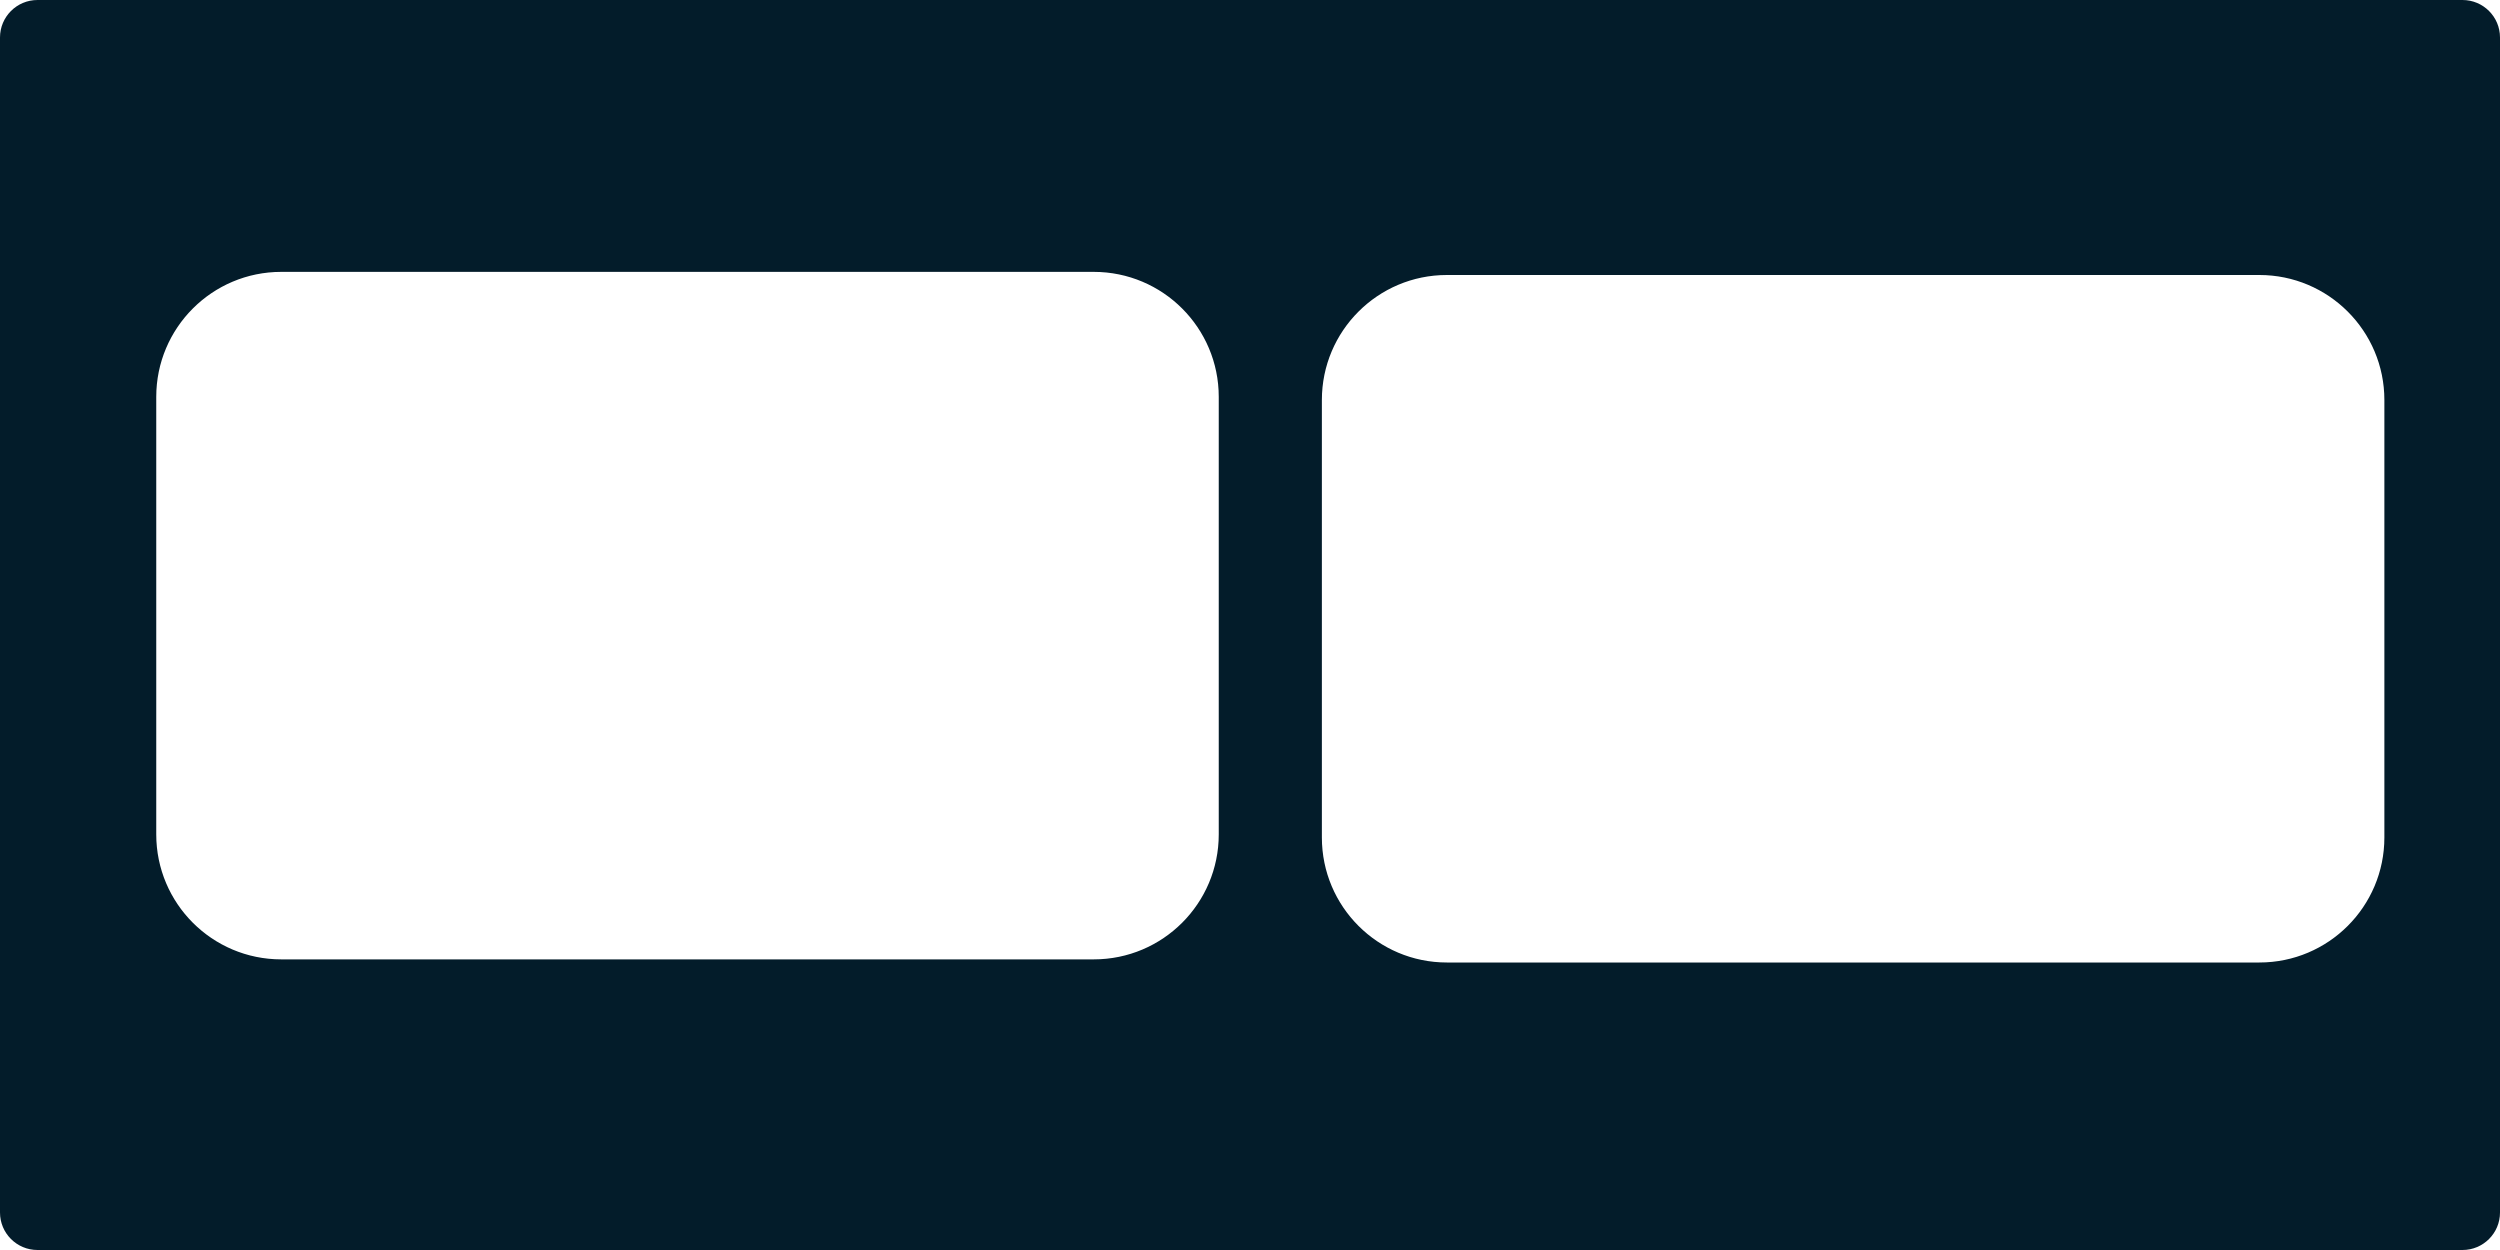 <?xml version="1.0" encoding="utf-8"?>
<!-- Generator: Adobe Illustrator 17.0.0, SVG Export Plug-In . SVG Version: 6.00 Build 0)  -->
<!DOCTYPE svg PUBLIC "-//W3C//DTD SVG 1.1 Tiny//EN" "http://www.w3.org/Graphics/SVG/1.1/DTD/svg11-tiny.dtd">
<svg version="1.1" baseProfile="tiny" xmlns="http://www.w3.org/2000/svg" xmlns:xlink="http://www.w3.org/1999/xlink" x="0px"
	 y="0px" width="800px" height="400px" viewBox="0 0 800 400" xml:space="preserve">
<g id="Layer_1">
	<path display="none" fill="#FFFFFF" d="M312-78c0,6.627-5.373,12-12,12H-46c-6.627,0-12-5.373-12-12v-173c0-6.627,5.373-12,12-12
		h346c6.627,0,12,5.373,12,12V-78z"/>
	<path fill="#031C2A" d="M12,400h776c6.627,0,12-5.373,12-12V12c0-6.627-5.373-12-12-12H12C5.373,0,0,5.373,0,12v376
		C0,394.627,5.373,400,12,400z M763,268c0,22.091-17.909,40-40,40H463c-22.091,0-40-17.909-40-40V128c0-22.091,17.909-40,40-40h260
		c22.091,0,40,17.909,40,40V268z M390,267c0,22.091-17.909,40-40,40H90c-22.091,0-40-17.909-40-40V127c0-22.091,17.909-40,40-40h260
		c22.091,0,40,17.909,40,40V267z"/>
</g>
<g id="Layer_2">
	<g>
	</g>
	<g>
	</g>
	<g>
	</g>
	<g>
	</g>
	<g>
	</g>
	<g>
	</g>
	<g>
	</g>
	<g>
	</g>
	<g>
	</g>
	<g>
	</g>
	<g>
	</g>
	<g>
	</g>
	<g>
	</g>
	<g>
	</g>
	<g>
	</g>
</g>
</svg>
